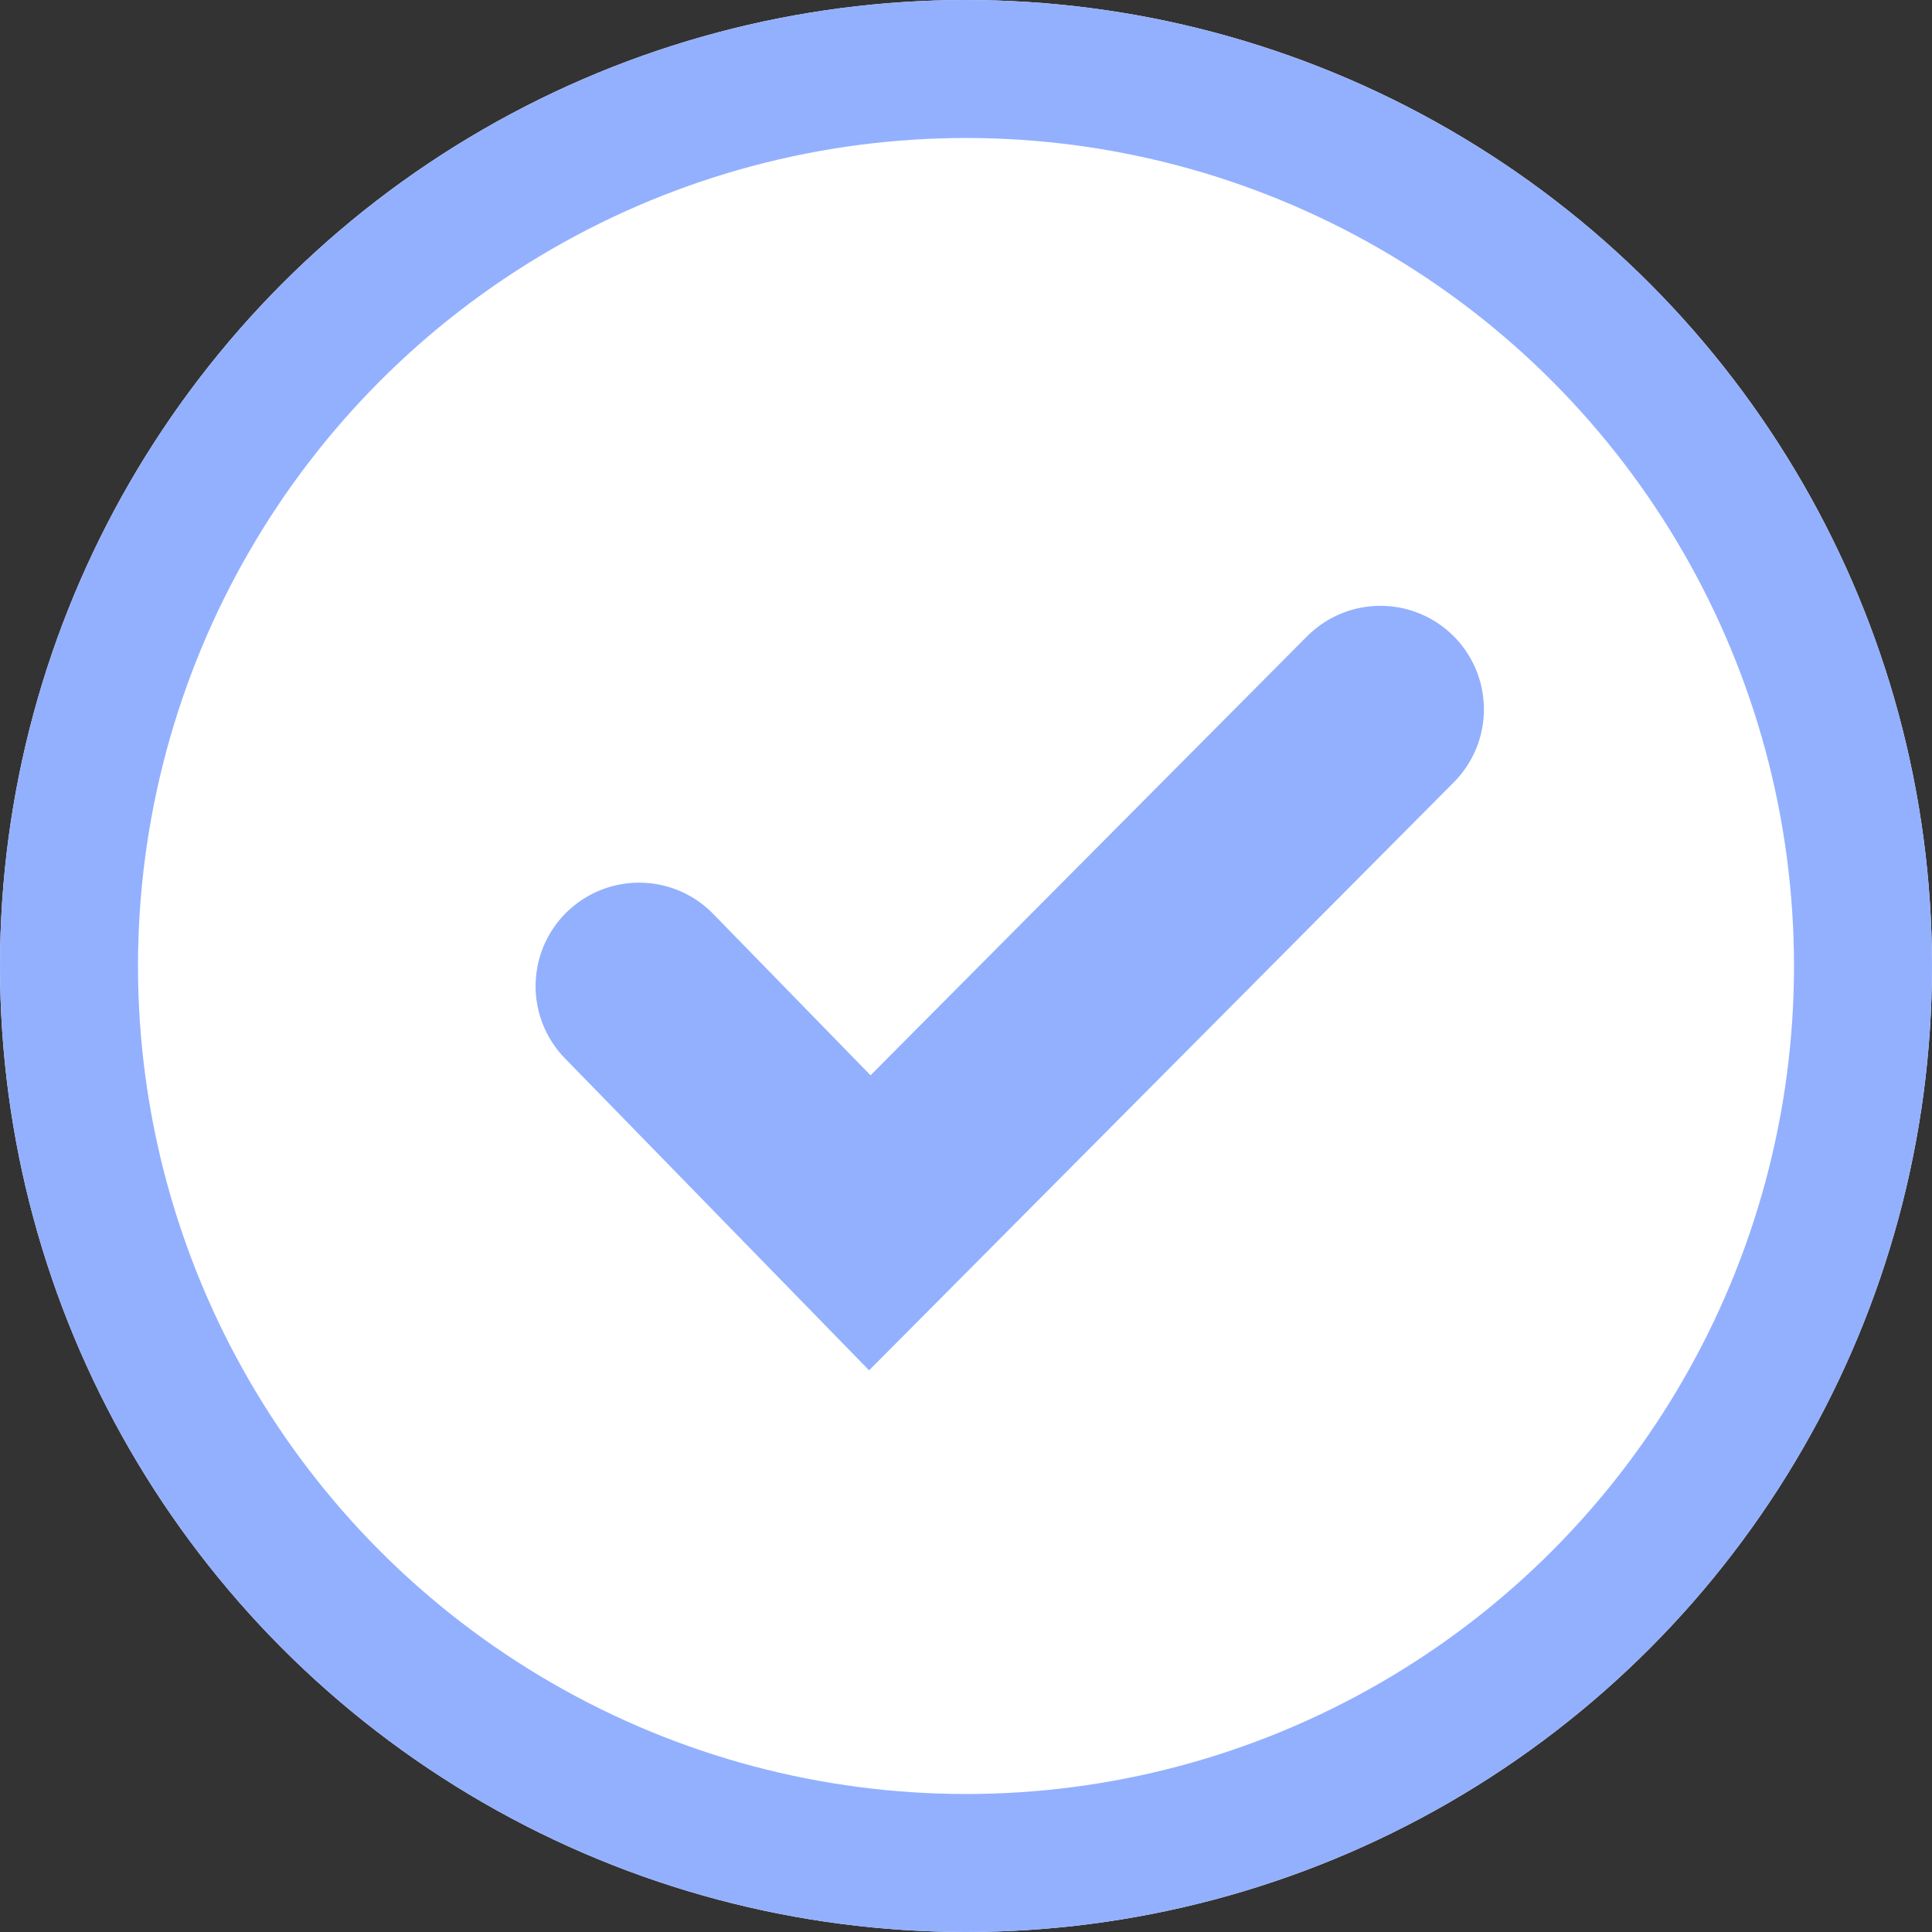 <svg xmlns="http://www.w3.org/2000/svg" width="14" height="14" viewBox="0 0 14 14">
  <rect x="0" y="0" width="14" height="14" fill="#333333" stroke="none"/>
  <g id="Group_325" data-name="Group 325" transform="translate(-1393 -617)">
    <g id="Group_175" data-name="Group 175" transform="translate(845 -113)">
      <g id="Ellipse_170" data-name="Ellipse 170" transform="translate(548 730)" fill="#fff" stroke="#93b0ff" stroke-width="1">
        <circle cx="7" cy="7" r="7" stroke="none"/>
        <circle cx="7" cy="7" r="6.5" fill="none"/>
      </g>
    </g>
    <path id="Path_210" data-name="Path 210" d="M-3227,17050.533l1.672,1.715,3.7-3.721" transform="translate(4624.631 -16426.387)" fill="none" stroke="#93b0ff" stroke-linecap="round" stroke-width="1.5"/>
  </g>
</svg>

